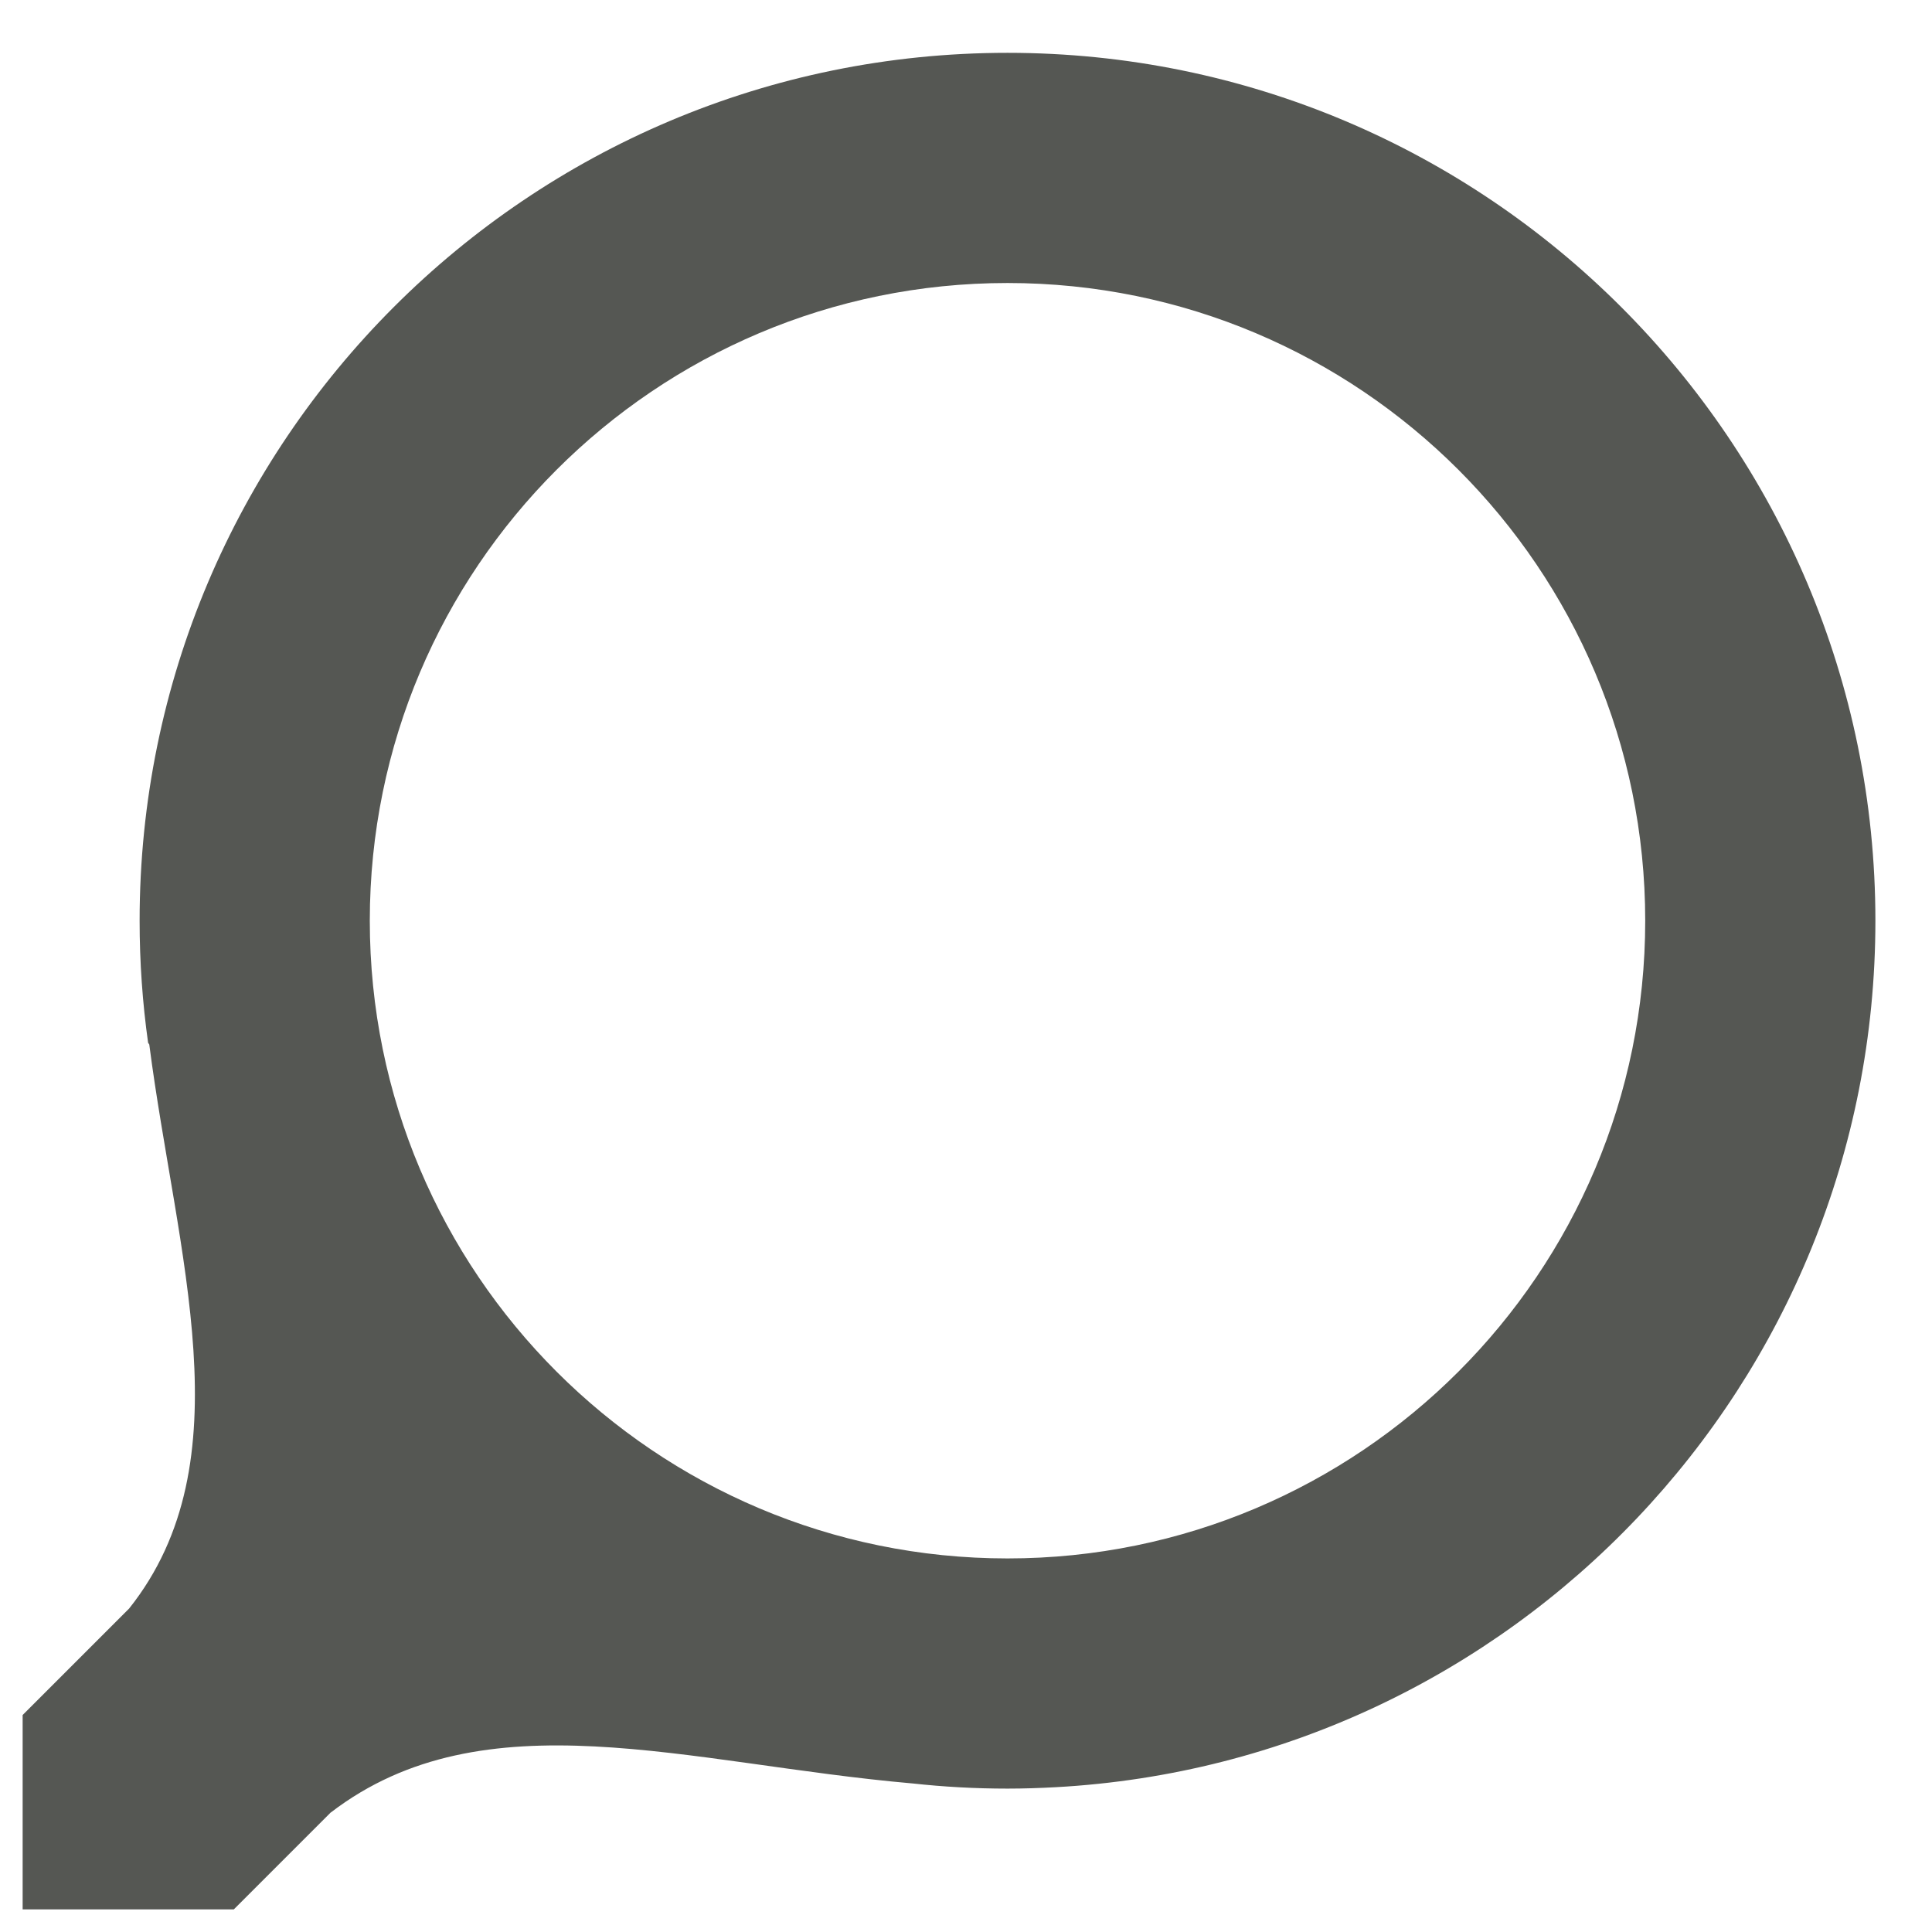 <svg xmlns="http://www.w3.org/2000/svg" width="512" height="512">
 <path d="M 267 14 C 139.975 14 37 116.975 37 244 C 37 254.978 37.763 265.776 39.25 276.344 C 39.356 276.496 39.457 276.659 39.562 276.812 C 46.779 332.637 65.315 387.203 34.219 426.281 L 6 454.5 L 6 506 L 61.969 506 L 87.656 480.312 L 87.688 480.312 C 128.364 449.151 182.147 467.403 241.75 472.625 C 241.76 472.626 241.771 472.624 241.781 472.625 C 250.066 473.535 258.473 474 267 474 C 271.299 474 275.572 473.858 279.812 473.625 C 400.879 466.979 497 366.727 497 244 C 497 116.975 394.025 14 267 14 z M 267 75 C 360.336 75 436 150.664 436 244 C 436 337.336 360.336 413 267 413 C 173.664 413 98 337.336 98 244 C 98 150.664 173.664 75 267 75 z" transform="matrix(1 0 0 1 0 0)" fill="#555753"/>
</svg>
